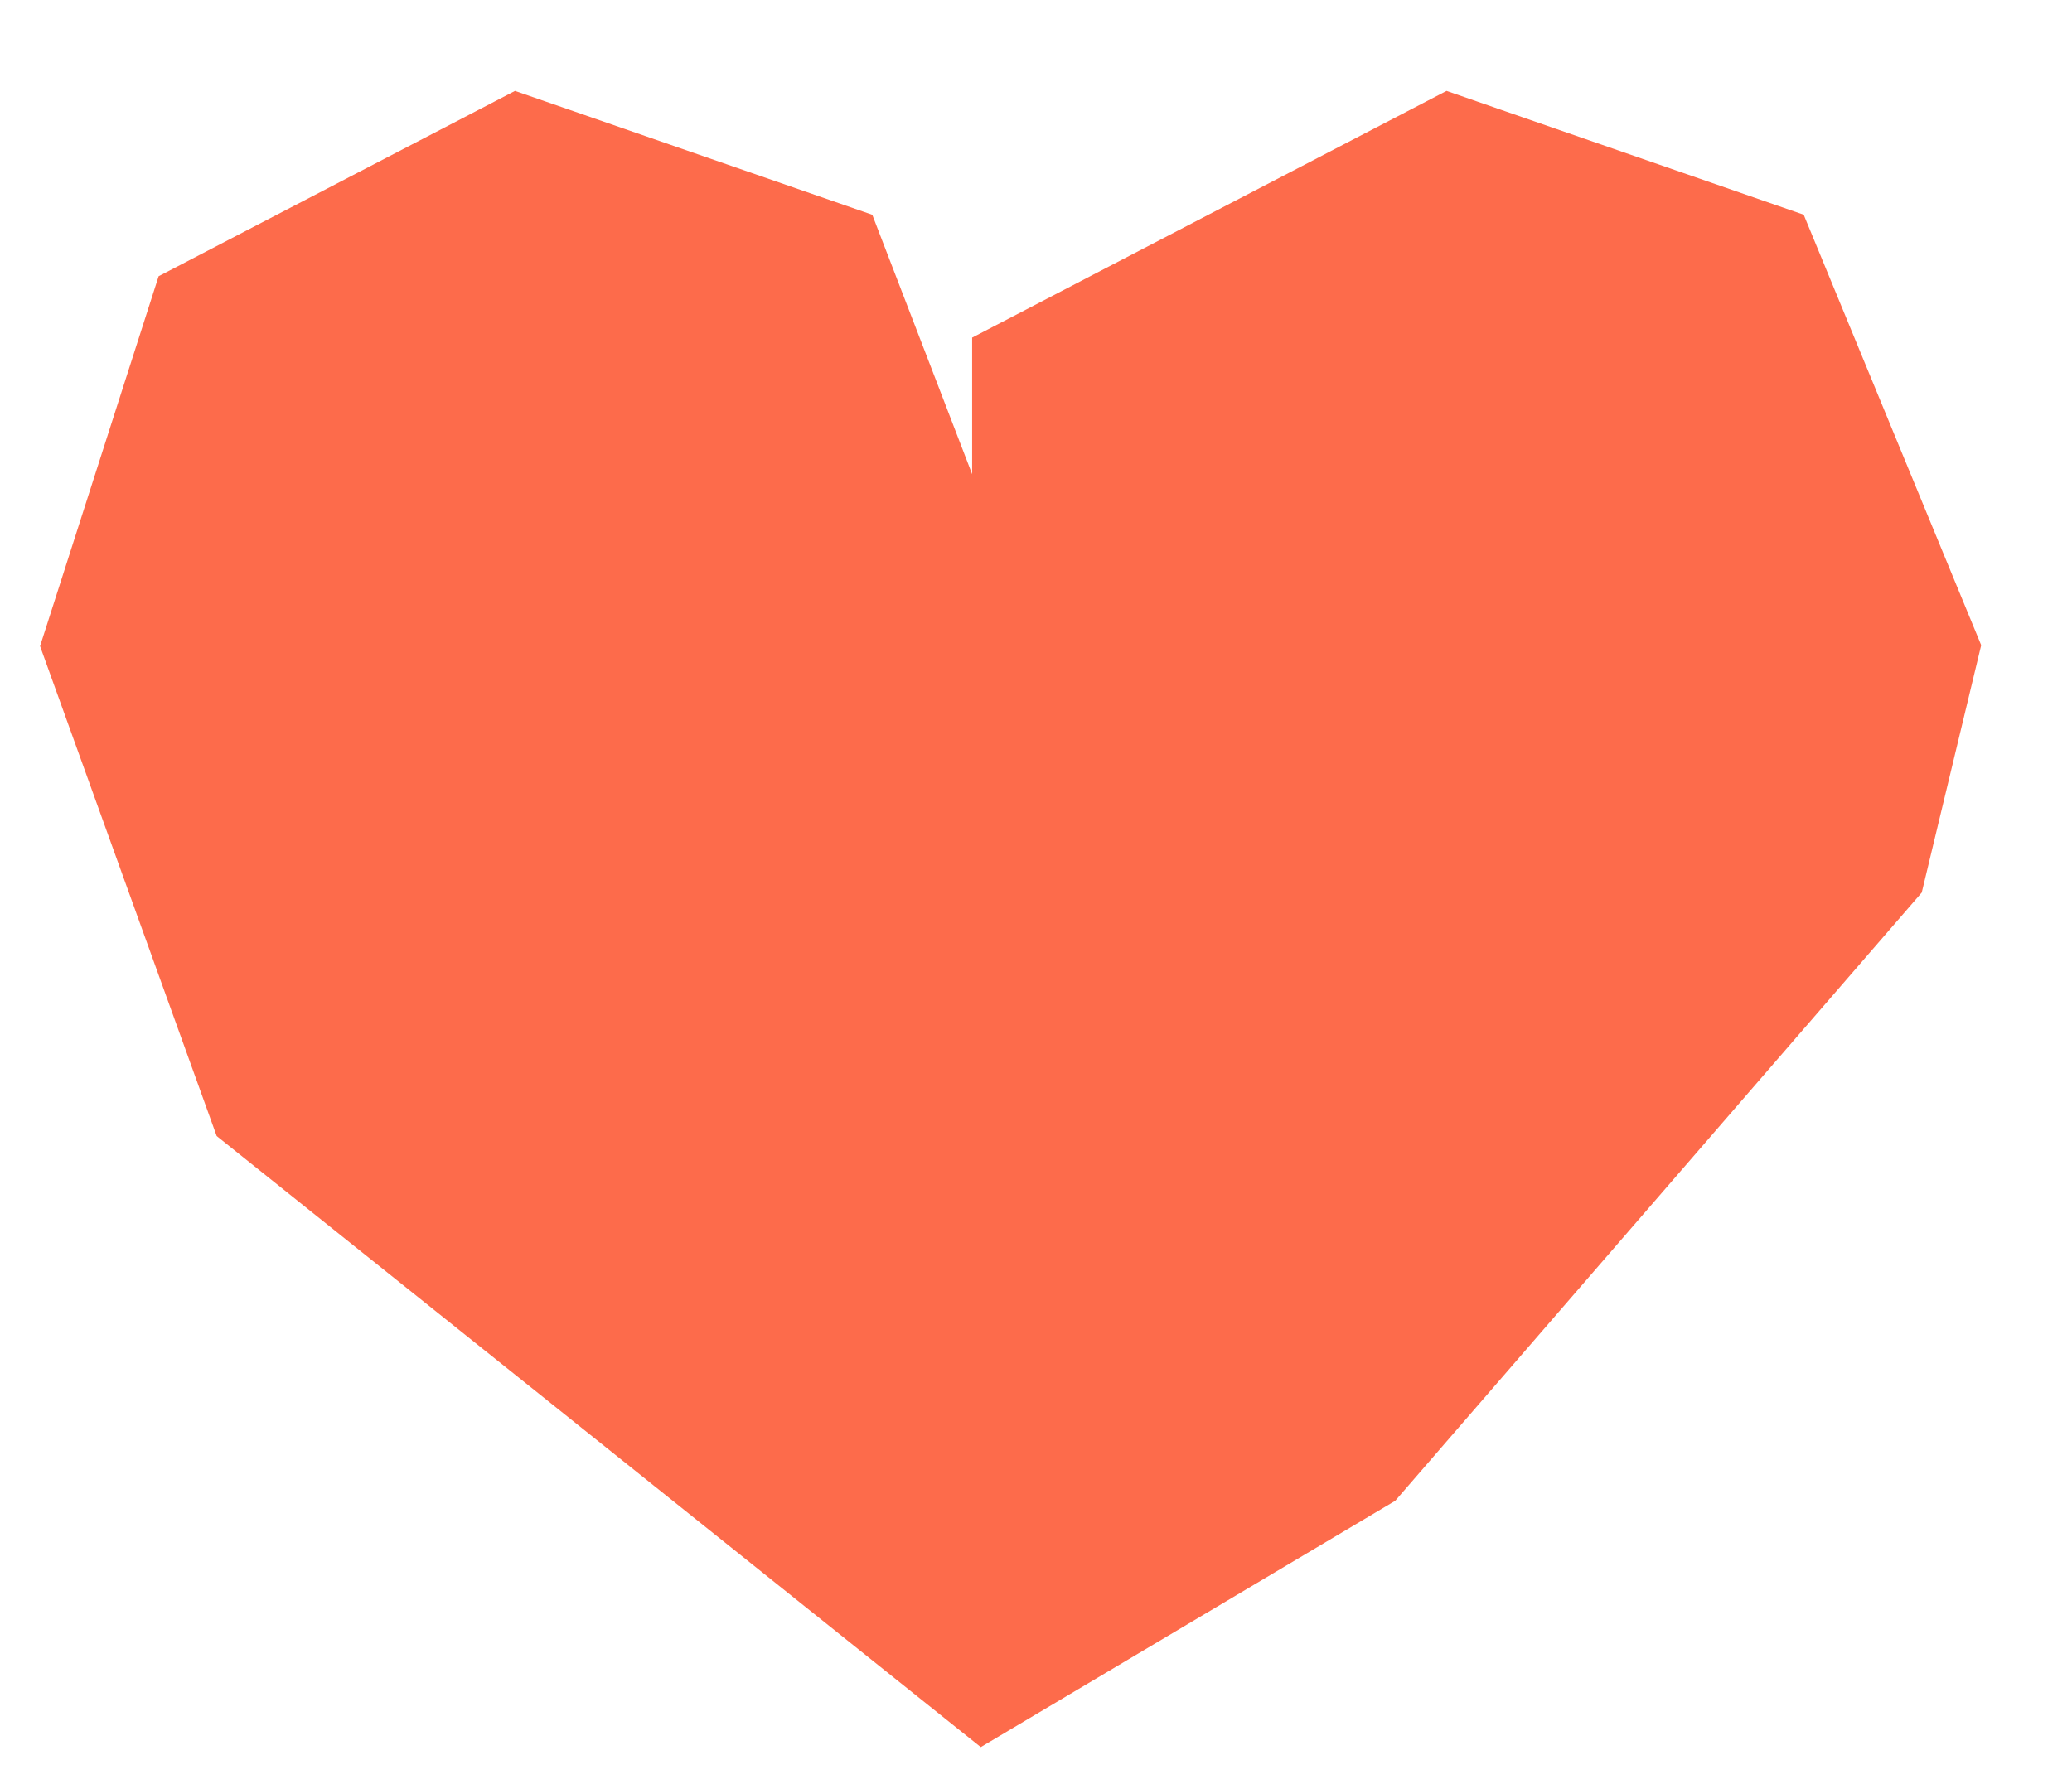 <svg width="22" height="19" viewBox="0 0 22 19" fill="none" xmlns="http://www.w3.org/2000/svg">
<path d="M15.367 1.074L10.422 3.646V5.575L9.804 3.967L9.185 2.36L5.476 1.074L1.767 3.003L0.531 6.86L2.385 12.004L10.422 18.433L14.749 15.861L20.313 9.432L20.931 6.86L19.076 2.36L15.367 1.074Z" fill="#FD6B4B" stroke="#FD6B4B" stroke-width="0.2"/>
</svg>
